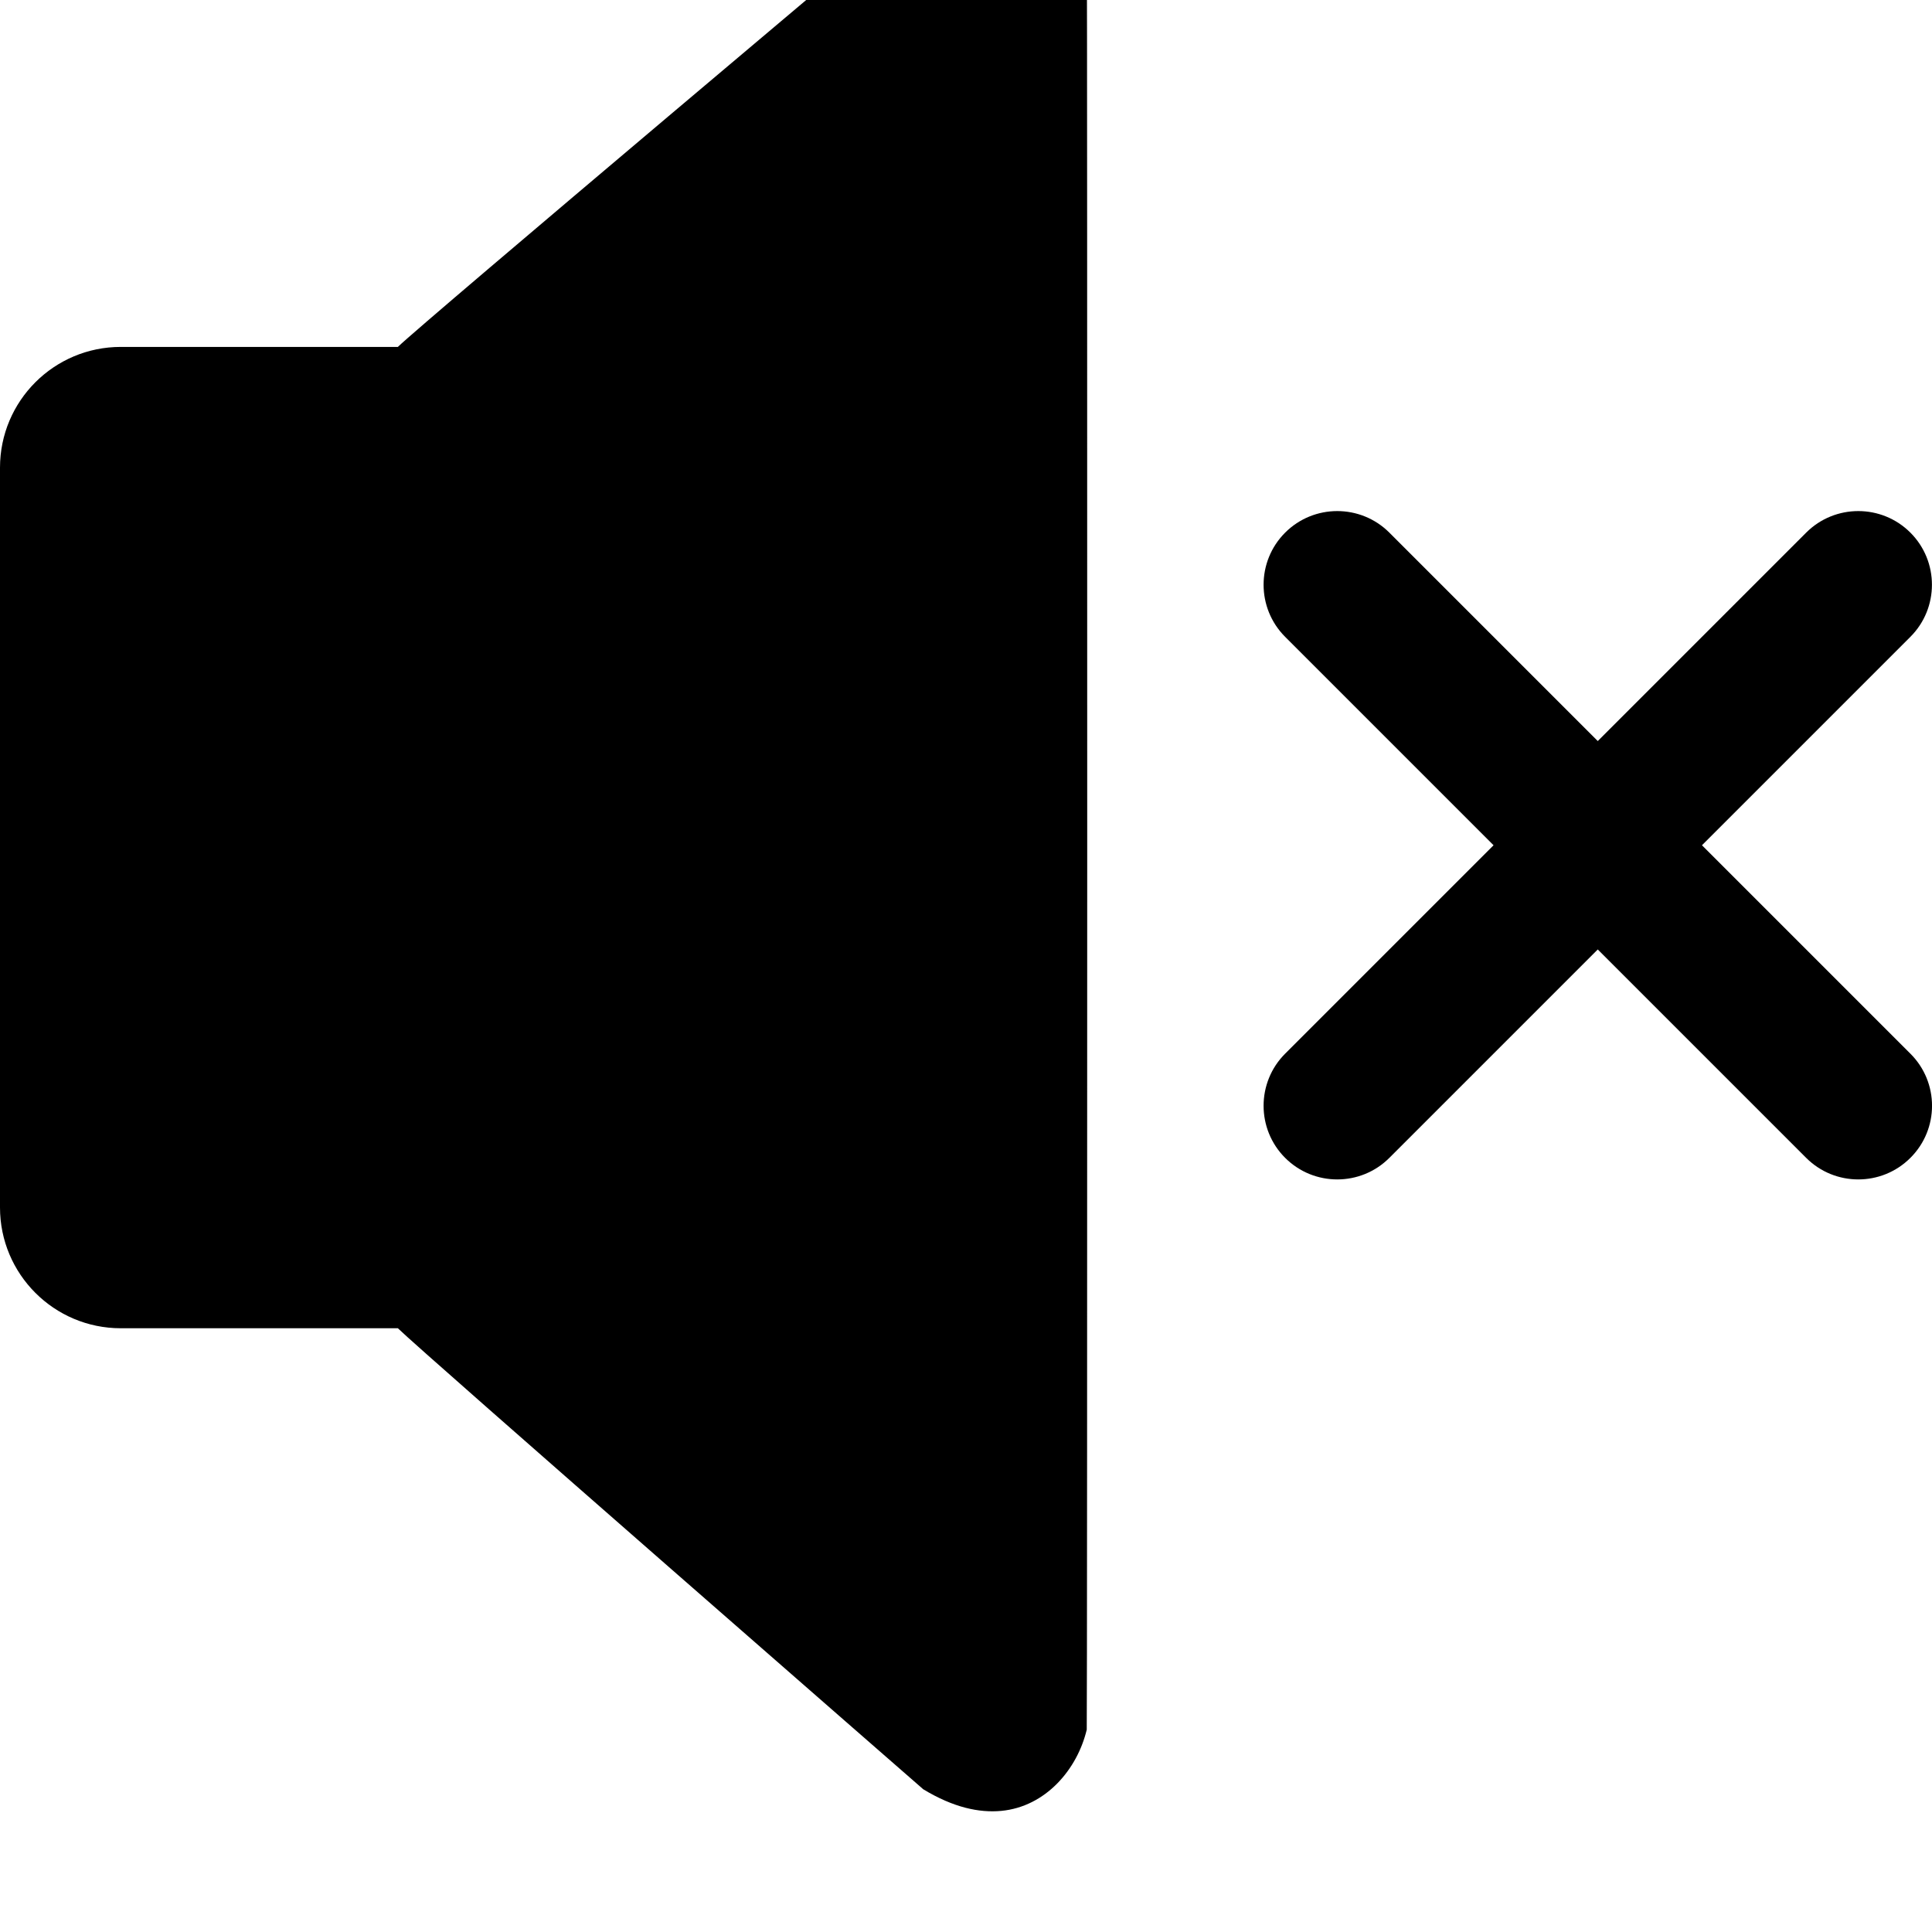 <svg width="128" height="128" viewBox="0 0 512 512" xmlns="http://www.w3.org/2000/svg"><path d="M32 91.936h73.44c5.792-5.76 139.232-118.08 139.232-118.08 8.032-4.864 14.848-6.272 20.672-5.728 11.84 1.12 20.16 11.04 22.688 21.504.128 1.024.128 467.712-.032 468.736-2.496 10.496-10.848 20.416-22.656 21.536-5.824.544-12.64-.864-20.672-5.728 0 0-133.44-116.416-139.232-122.176H32c-17.664 0-32-14.336-32-32V123.936c0-17.696 14.336-32 32-32zm474.272 214.912c-7.616 7.616-20 7.616-27.616 0l-55.232-55.232-55.232 55.232c-7.616 7.616-20 7.616-27.616 0s-7.616-20 0-27.616L395.808 224l-55.232-55.232c-7.616-7.616-7.616-20 0-27.616s20-7.616 27.616 0l55.232 55.232 55.232-55.232c7.616-7.616 20-7.616 27.616 0s7.616 20 0 27.616L451.04 224l55.232 55.232c7.648 7.616 7.648 20 0 27.616z"/></svg>